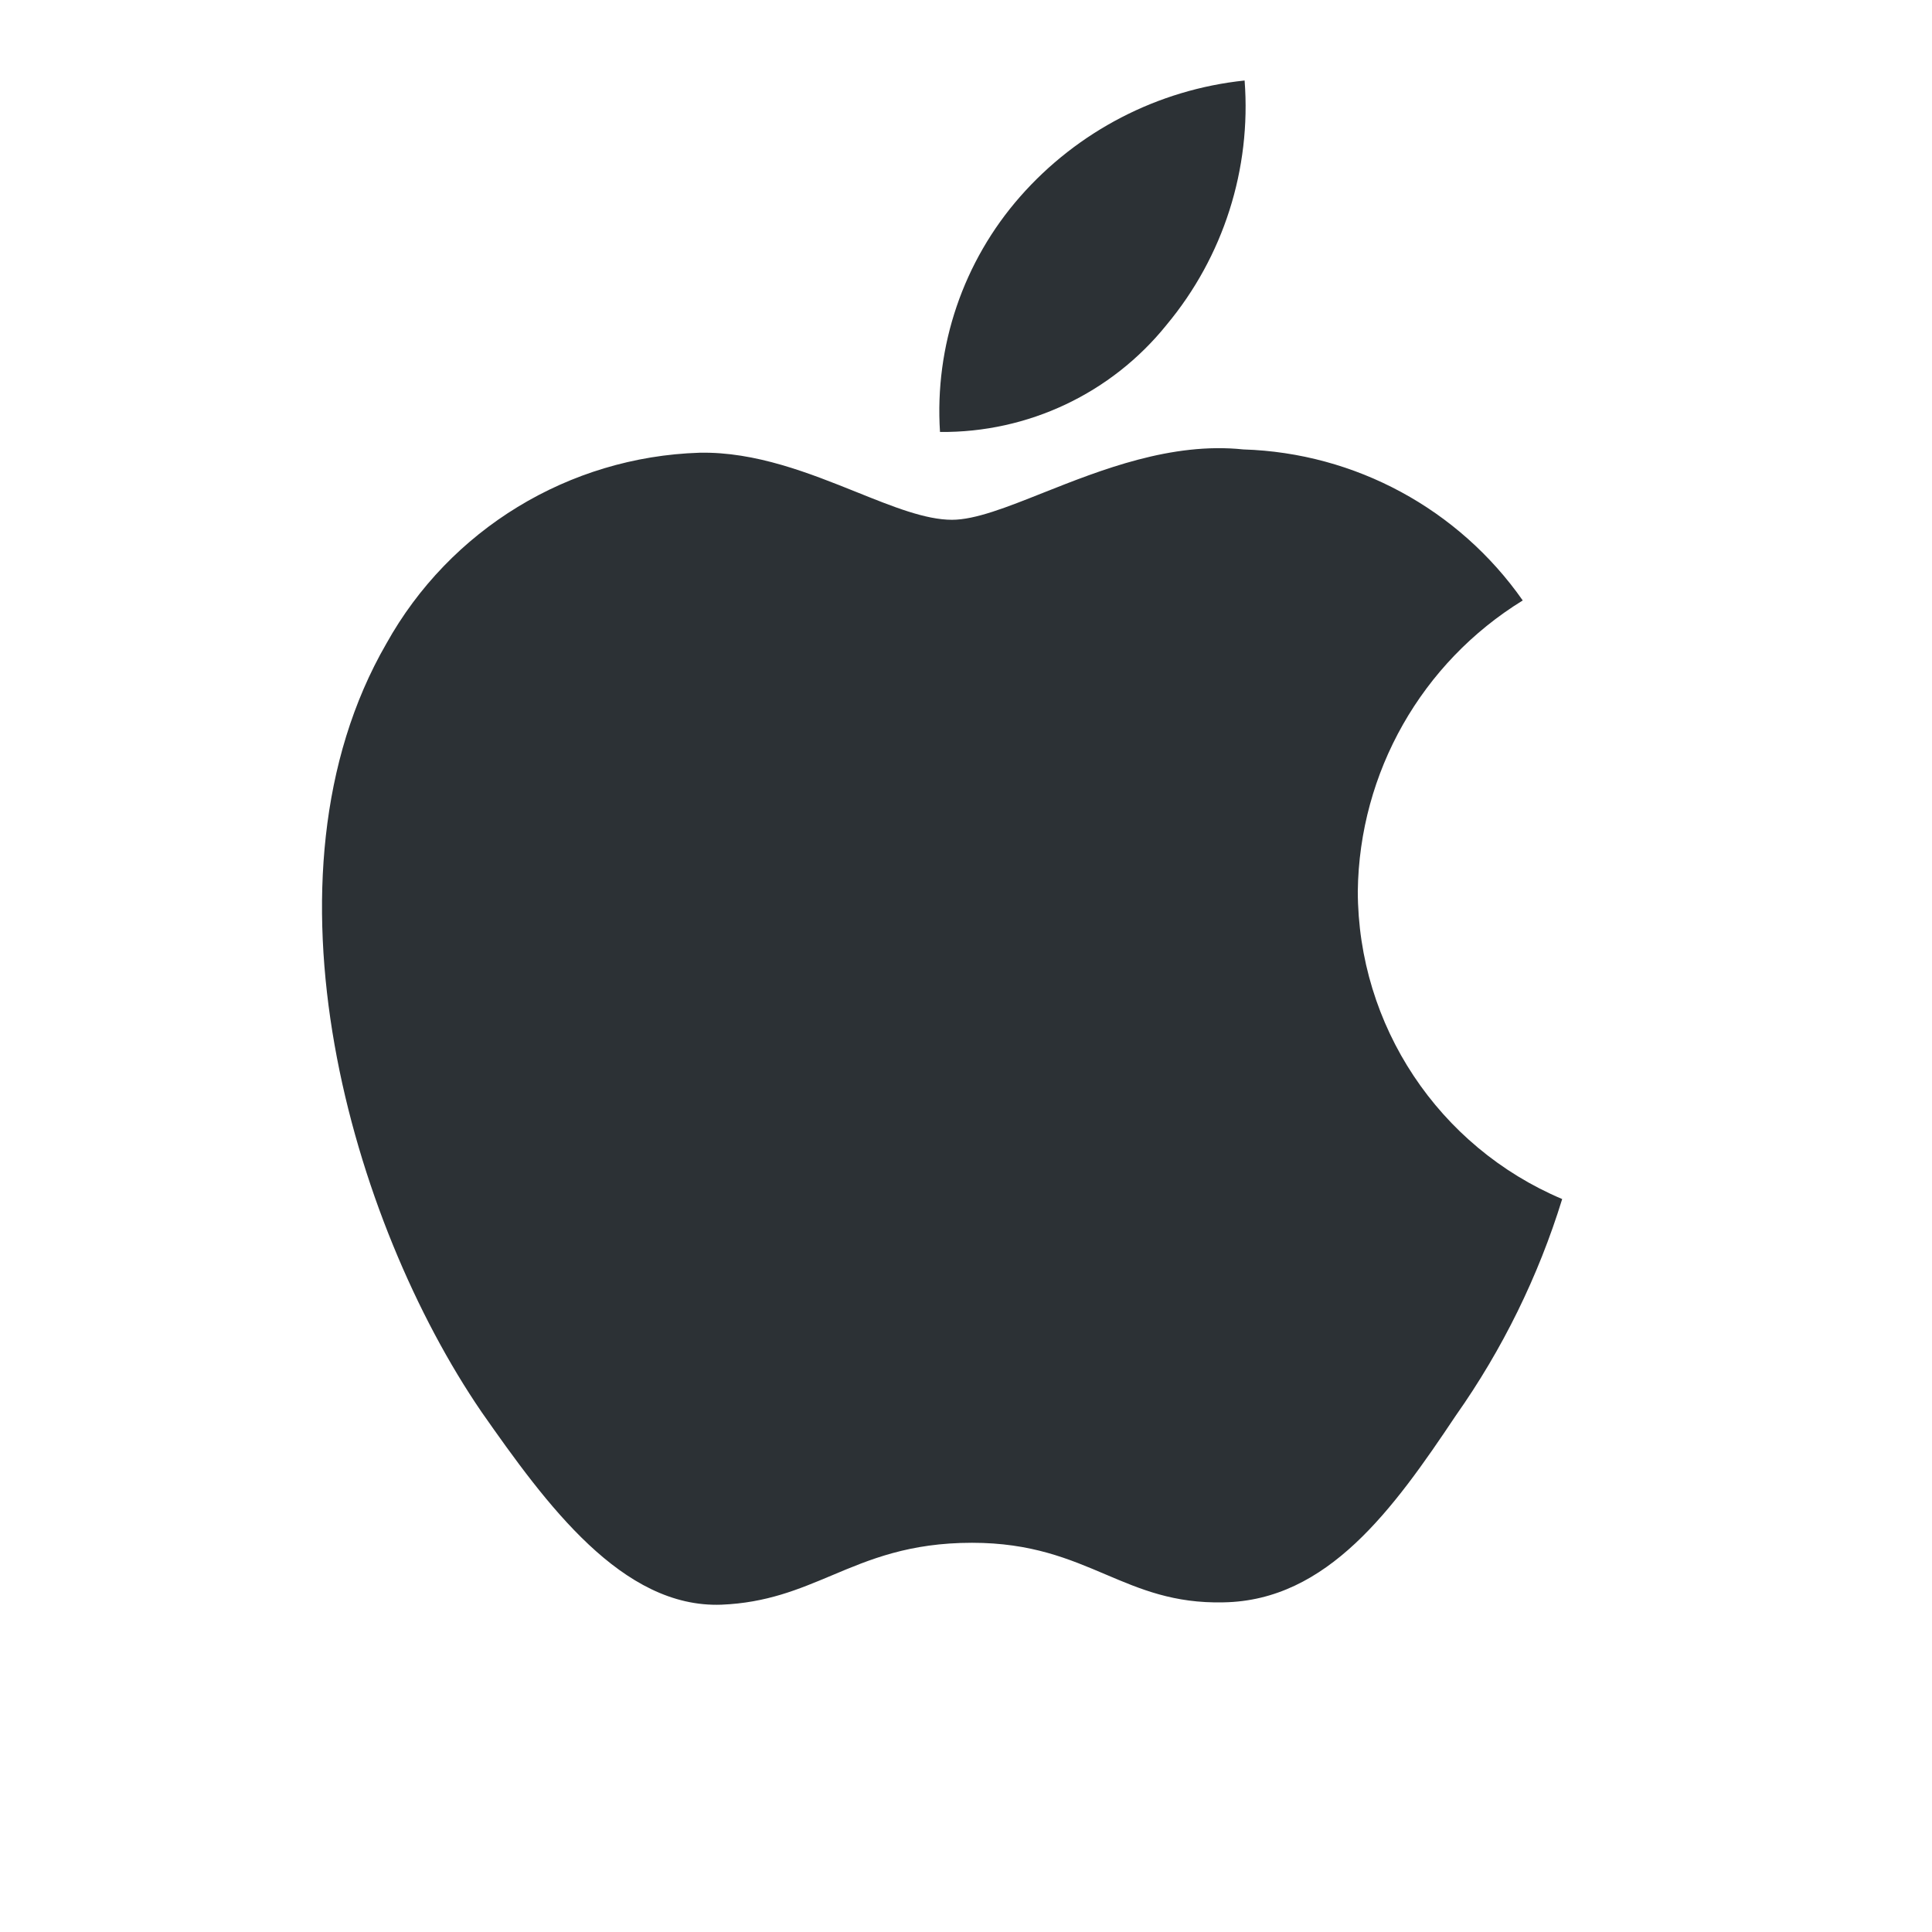 <svg width="24" height="24" viewBox="0 0 24 24" fill="none" xmlns="http://www.w3.org/2000/svg">
<mask id="mask0" mask-type="alpha" maskUnits="userSpaceOnUse" x="0" y="0" width="24" height="24">
<rect width="24" height="24" fill="#C4C4C4"/>
</mask>
<g mask="url(#mask0)">
<path fill-rule="evenodd" clip-rule="evenodd" d="M15.461 1C15.545 2.099 15.198 3.188 14.492 4.035C13.807 4.887 12.77 5.377 11.677 5.366C11.608 4.299 11.966 3.247 12.672 2.443C13.387 1.629 14.383 1.113 15.461 1ZM18.916 7.459C17.66 8.232 16.886 9.594 16.867 11.07C16.869 12.739 17.869 14.245 19.406 14.895C19.11 15.855 18.664 16.763 18.085 17.584C17.308 18.747 16.492 19.884 15.198 19.905C14.582 19.919 14.167 19.742 13.734 19.558C13.282 19.366 12.812 19.165 12.075 19.165C11.294 19.165 10.803 19.372 10.329 19.572C9.919 19.744 9.522 19.911 8.963 19.934C7.73 19.98 6.788 18.692 5.982 17.54C4.371 15.186 3.117 10.907 4.799 7.996C5.588 6.577 7.065 5.676 8.688 5.624C9.387 5.609 10.058 5.879 10.646 6.115C11.096 6.296 11.497 6.457 11.826 6.457C12.115 6.457 12.505 6.302 12.96 6.121C13.676 5.837 14.553 5.489 15.446 5.583C16.834 5.626 18.12 6.322 18.916 7.459Z" fill="#2C3135"/>
</g>
</svg>
